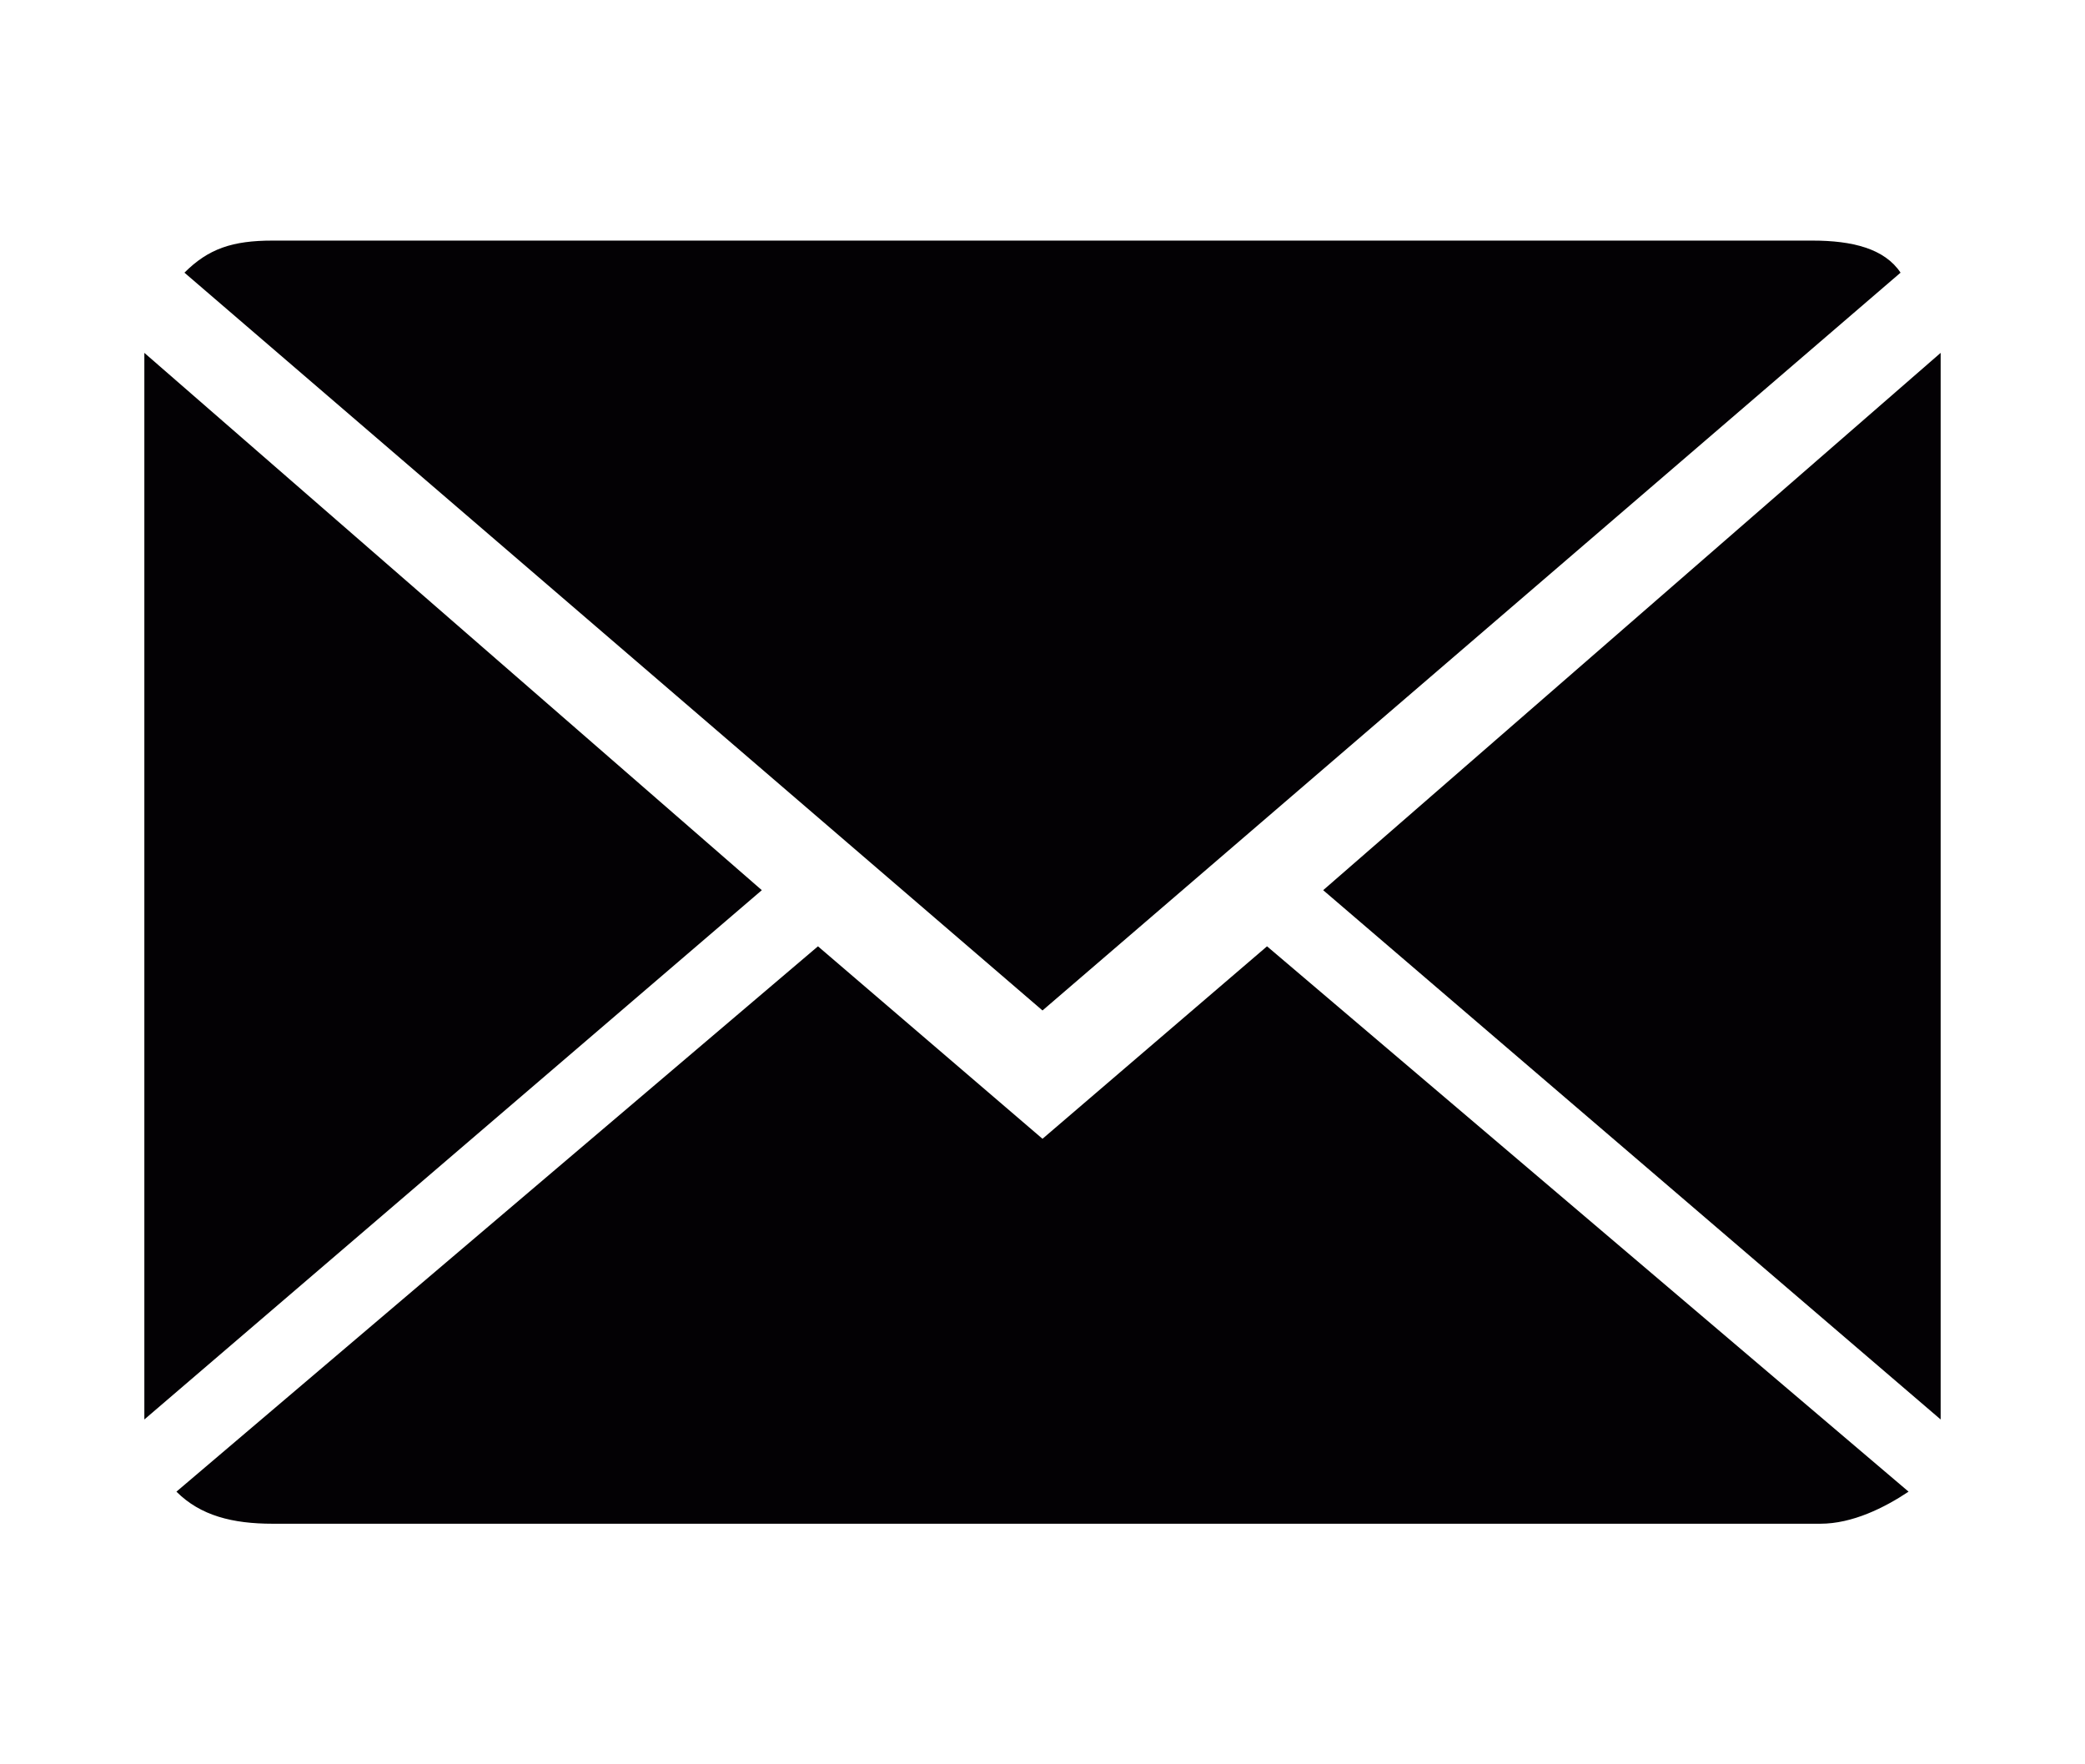 <?xml version="1.0" encoding="utf-8"?>
<!-- Generator: Adobe Illustrator 20.0.0, SVG Export Plug-In . SVG Version: 6.00 Build 0)  -->
<svg version="1.1" id="Capa_1" xmlns="http://www.w3.org/2000/svg" xmlns:xlink="http://www.w3.org/1999/xlink" x="0px" y="0px"
	 viewBox="0 0 26 22" style="enable-background:new 0 0 26 22;" xml:space="preserve">
<style type="text/css">
	.st0{fill:#030104;}
</style>
<g>
	<g>
		<path class="st0" d="M13,14.2l-2.8-2.4l-8,6.8C2.5,18.9,2.9,19,3.4,19h19.3c0.4,0,0.8-0.2,1.1-0.4l-8-6.8L13,14.2z"/>
		<path class="st0" d="M23.7,3.4C23.5,3.1,23.1,3,22.6,3H3.4C2.9,3,2.6,3.1,2.3,3.4L13,12.6L23.7,3.4z"/>
		<polygon class="st0" points="1.8,4.4 1.8,17.7 9.5,11.1 		"/>
		<polygon class="st0" points="16.5,11.1 24.2,17.7 24.2,4.4 		"/>
	</g>
</g>
</svg>
